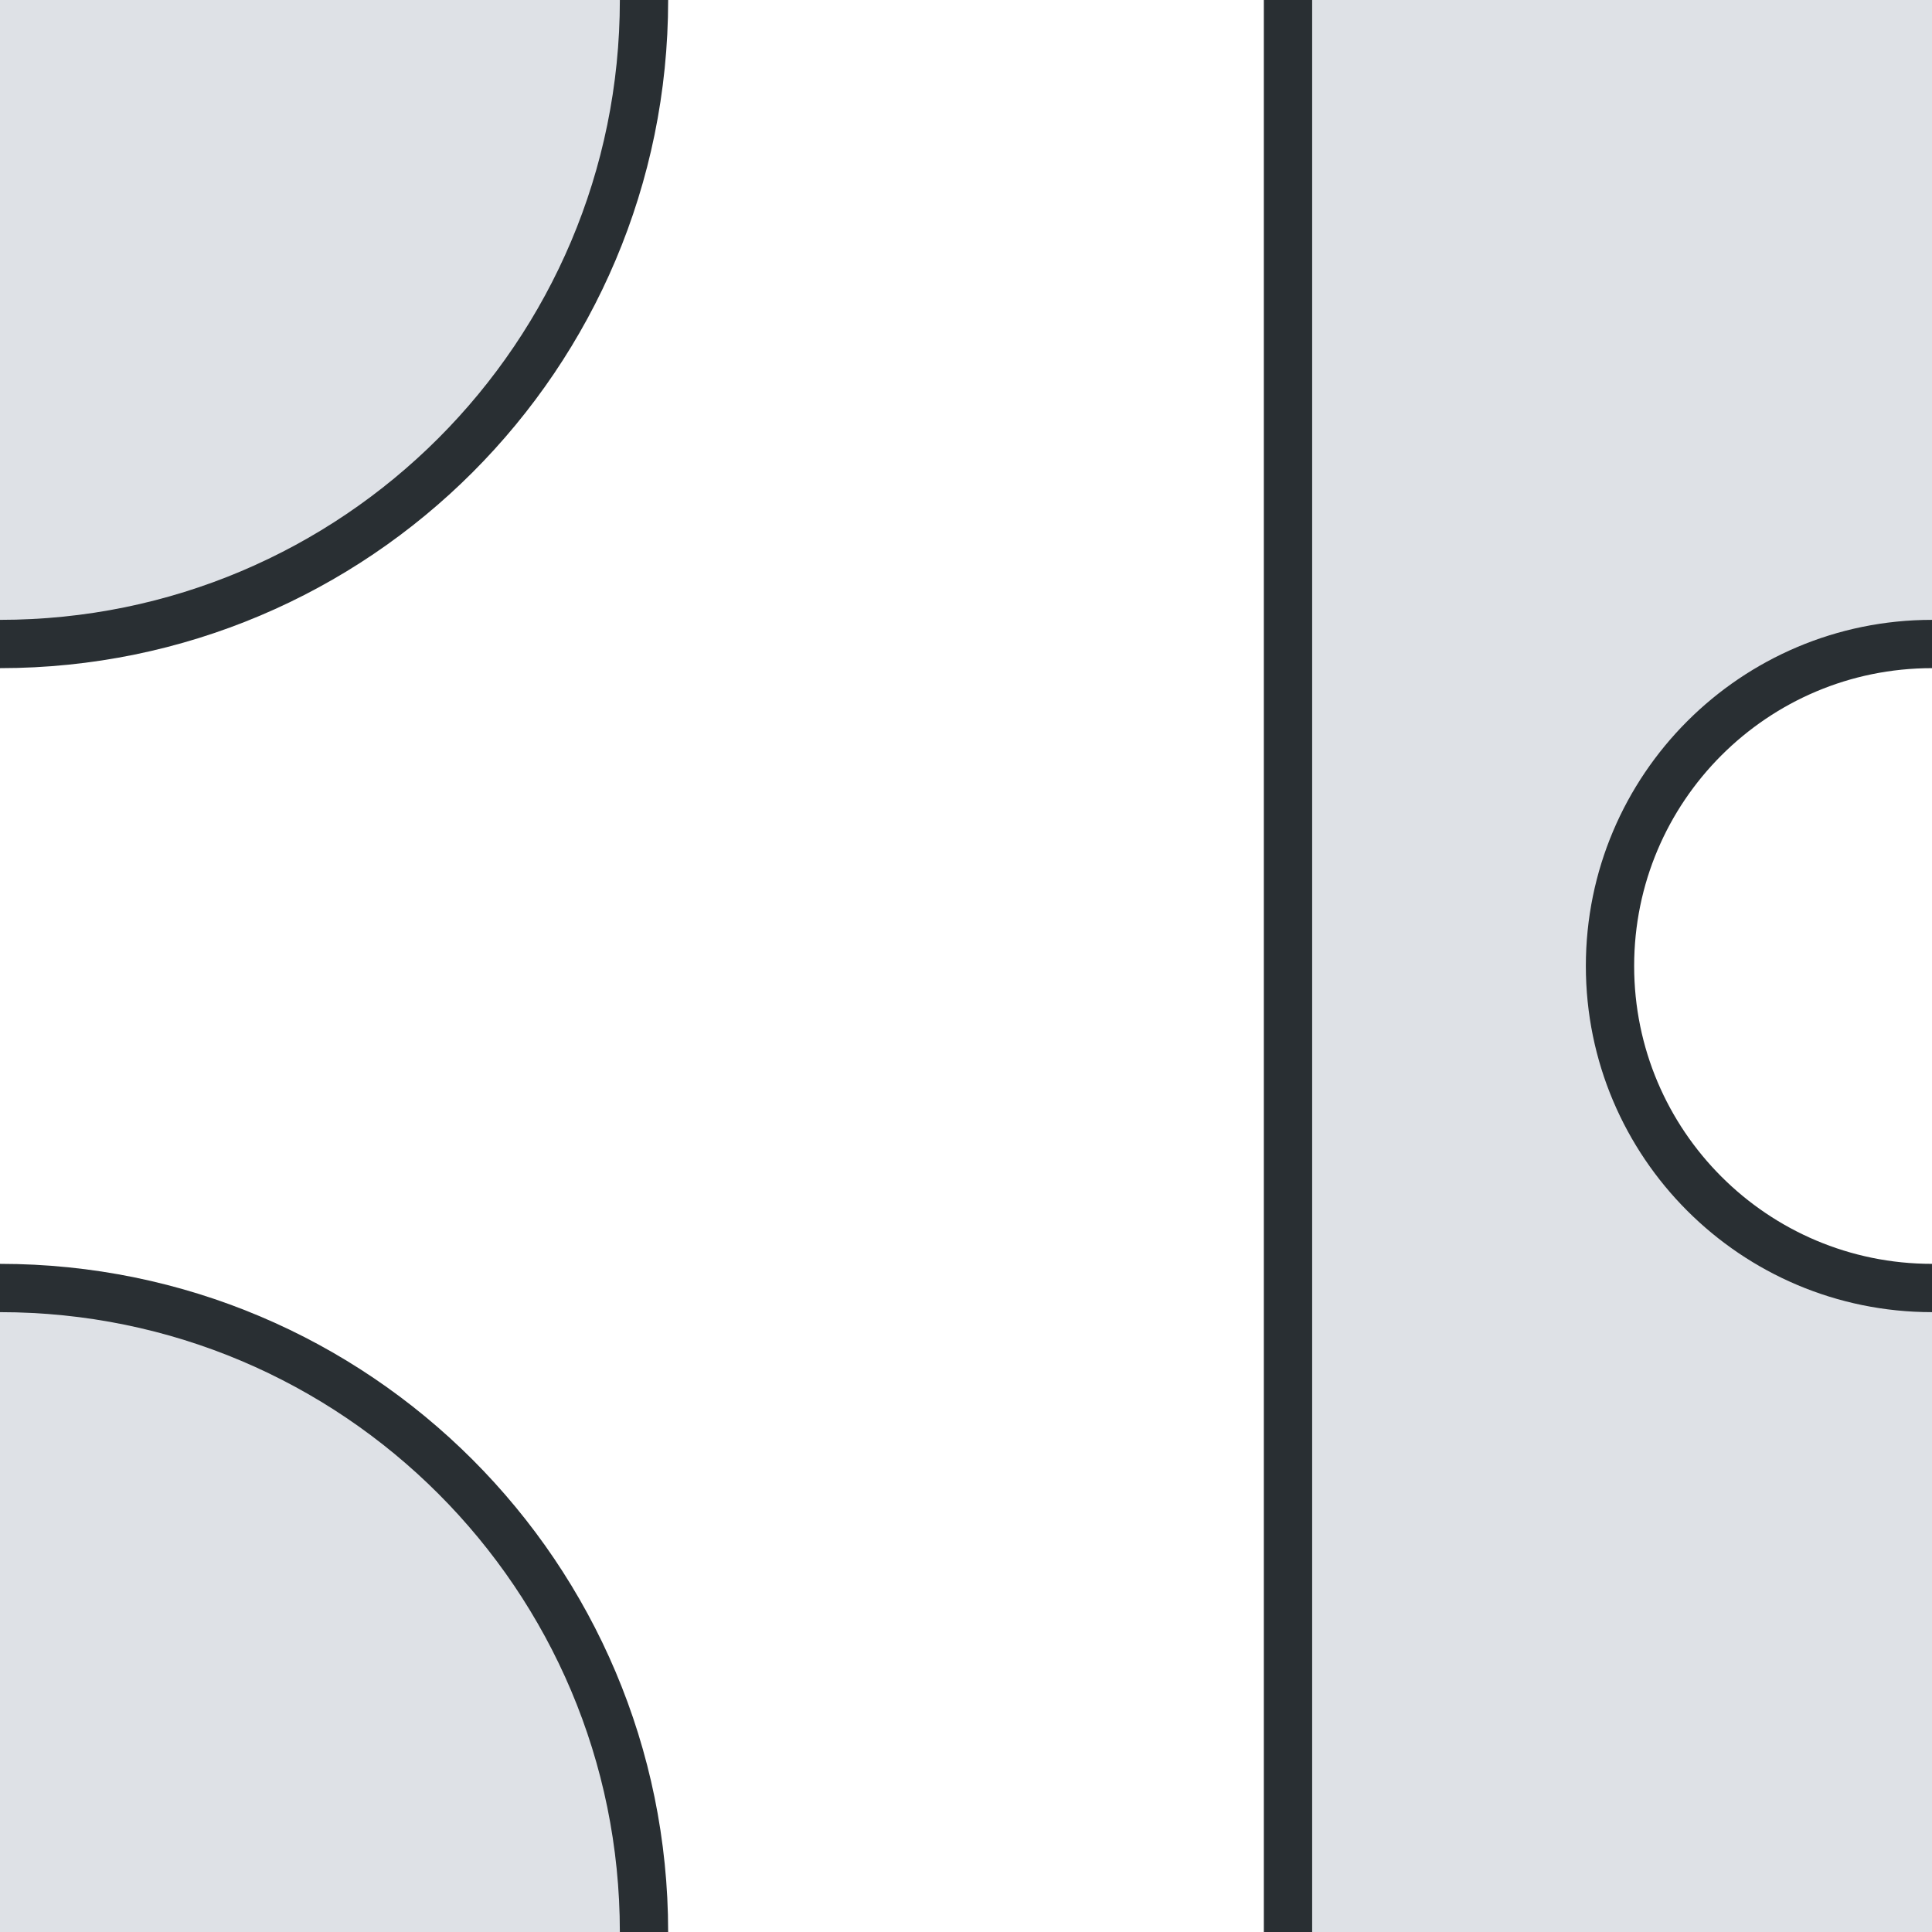 <svg 
    xmlns="http://www.w3.org/2000/svg"
    width="1200" 
    height="1200">
    <g id="group">
        <path d="M800,1200L800,0h400v400c-110.457,0-200,89.543-200,200s89.543,200,200,200v400h-400Z" fill="#dee1e6" stroke-width="0"/>
        <path d="M0,0h400C400,220.914,220.914,400,0,400L0,0Z" fill="#dee1e6" stroke-width="0"/>
        <path d="M0,1200v-400c220.914,0,400,179.086,400,400h-400Z" fill="#dee1e6" stroke-width="0"/>
        <path d="M800,1200L800,0" fill="none" stroke="#292F33" stroke-width="30"/>
        <path d="M1200,400c-110.457,0-200,89.543-200,200s89.543,200,200,200" fill="none" stroke="#292F33" stroke-width="30"/>
        <path d="M400,0C400,220.914,220.914,400,0,400" fill="none" stroke="#292F33" stroke-width="30"/>
        <path d="M0,800c220.914,0,400,179.086,400,400" fill="none" stroke="#292F33" stroke-width="30"/>
    </g>
</svg>